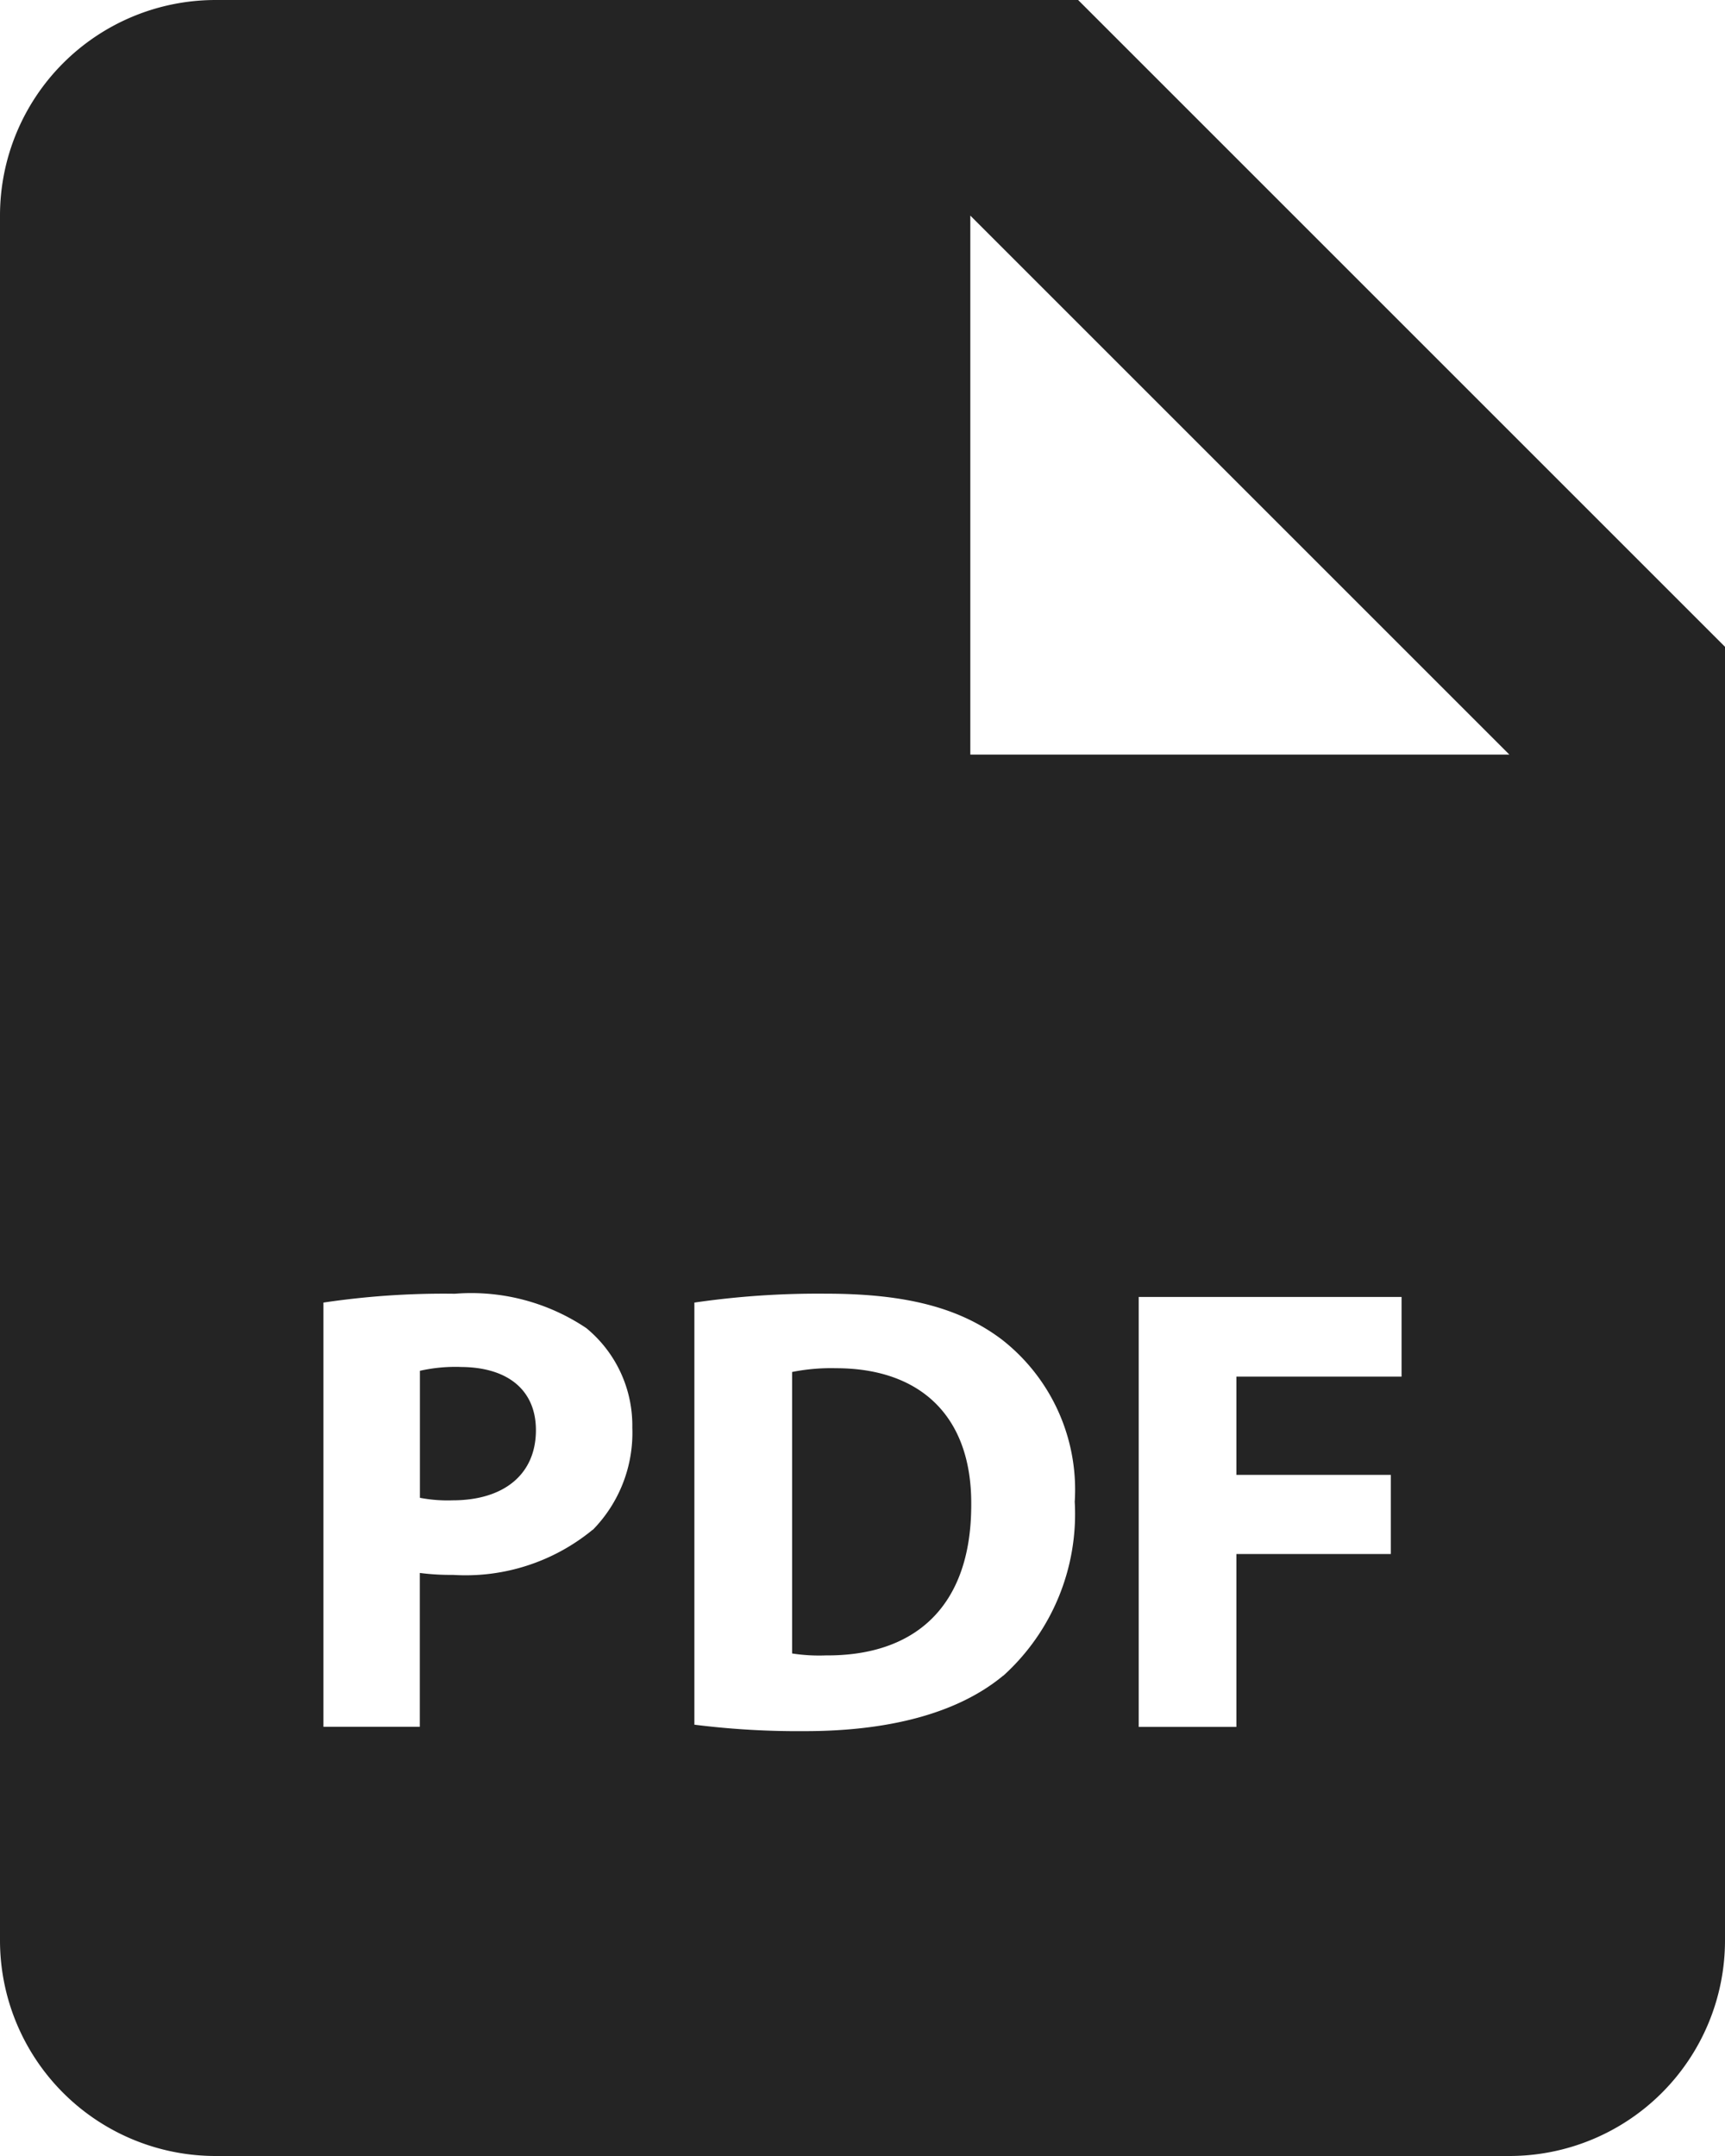 <svg id="bxs-file-pdf" xmlns="http://www.w3.org/2000/svg" width="61.44" height="76.801" viewBox="0 0 61.44 76.801">
  <path id="Trazado_9261" data-name="Trazado 9261" d="M13.27,22.02a5.751,5.751,0,0,0-1.428.138v4.524a5.224,5.224,0,0,0,1.16.09c1.838,0,2.972-.929,2.972-2.5,0-1.405-.975-2.25-2.7-2.25Zm13.391.046A7.062,7.062,0,0,0,25.1,22.2V32.227a6.263,6.263,0,0,0,1.2.069c3.136.023,5.179-1.7,5.179-5.361.023-3.187-1.838-4.869-4.818-4.869Z" transform="translate(3.114 26.672)" fill="#242424"/>
  <path id="Trazado_9262" data-name="Trazado 9262" d="M44.4,3H13.68A7.68,7.68,0,0,0,6,10.68V72.12a7.68,7.68,0,0,0,7.68,7.68H59.76a7.68,7.68,0,0,0,7.68-7.68V26.04ZM27.112,57.49A7.119,7.119,0,0,1,22.136,59.1a8.564,8.564,0,0,1-1.183-.069V64.51H17.52V49.4a29.022,29.022,0,0,1,4.68-.315,7.352,7.352,0,0,1,4.685,1.226,4.492,4.492,0,0,1,1.636,3.546,4.935,4.935,0,0,1-1.408,3.64Zm14.618,5.2c-1.613,1.339-4.065,1.976-7.066,1.976a29.569,29.569,0,0,1-3.932-.23V49.4a30.517,30.517,0,0,1,4.682-.317c2.906,0,4.8.522,6.272,1.636a6.78,6.78,0,0,1,2.593,5.775,7.765,7.765,0,0,1-2.547,6.2ZM55.92,52.037H50.037v3.5h5.5v2.819h-5.5v6.159H46.558V49.2H55.92ZM44.4,29.88H40.56V10.68l19.2,19.2Z" transform="translate(-6 -3)" fill="#242424"/>
</svg>
